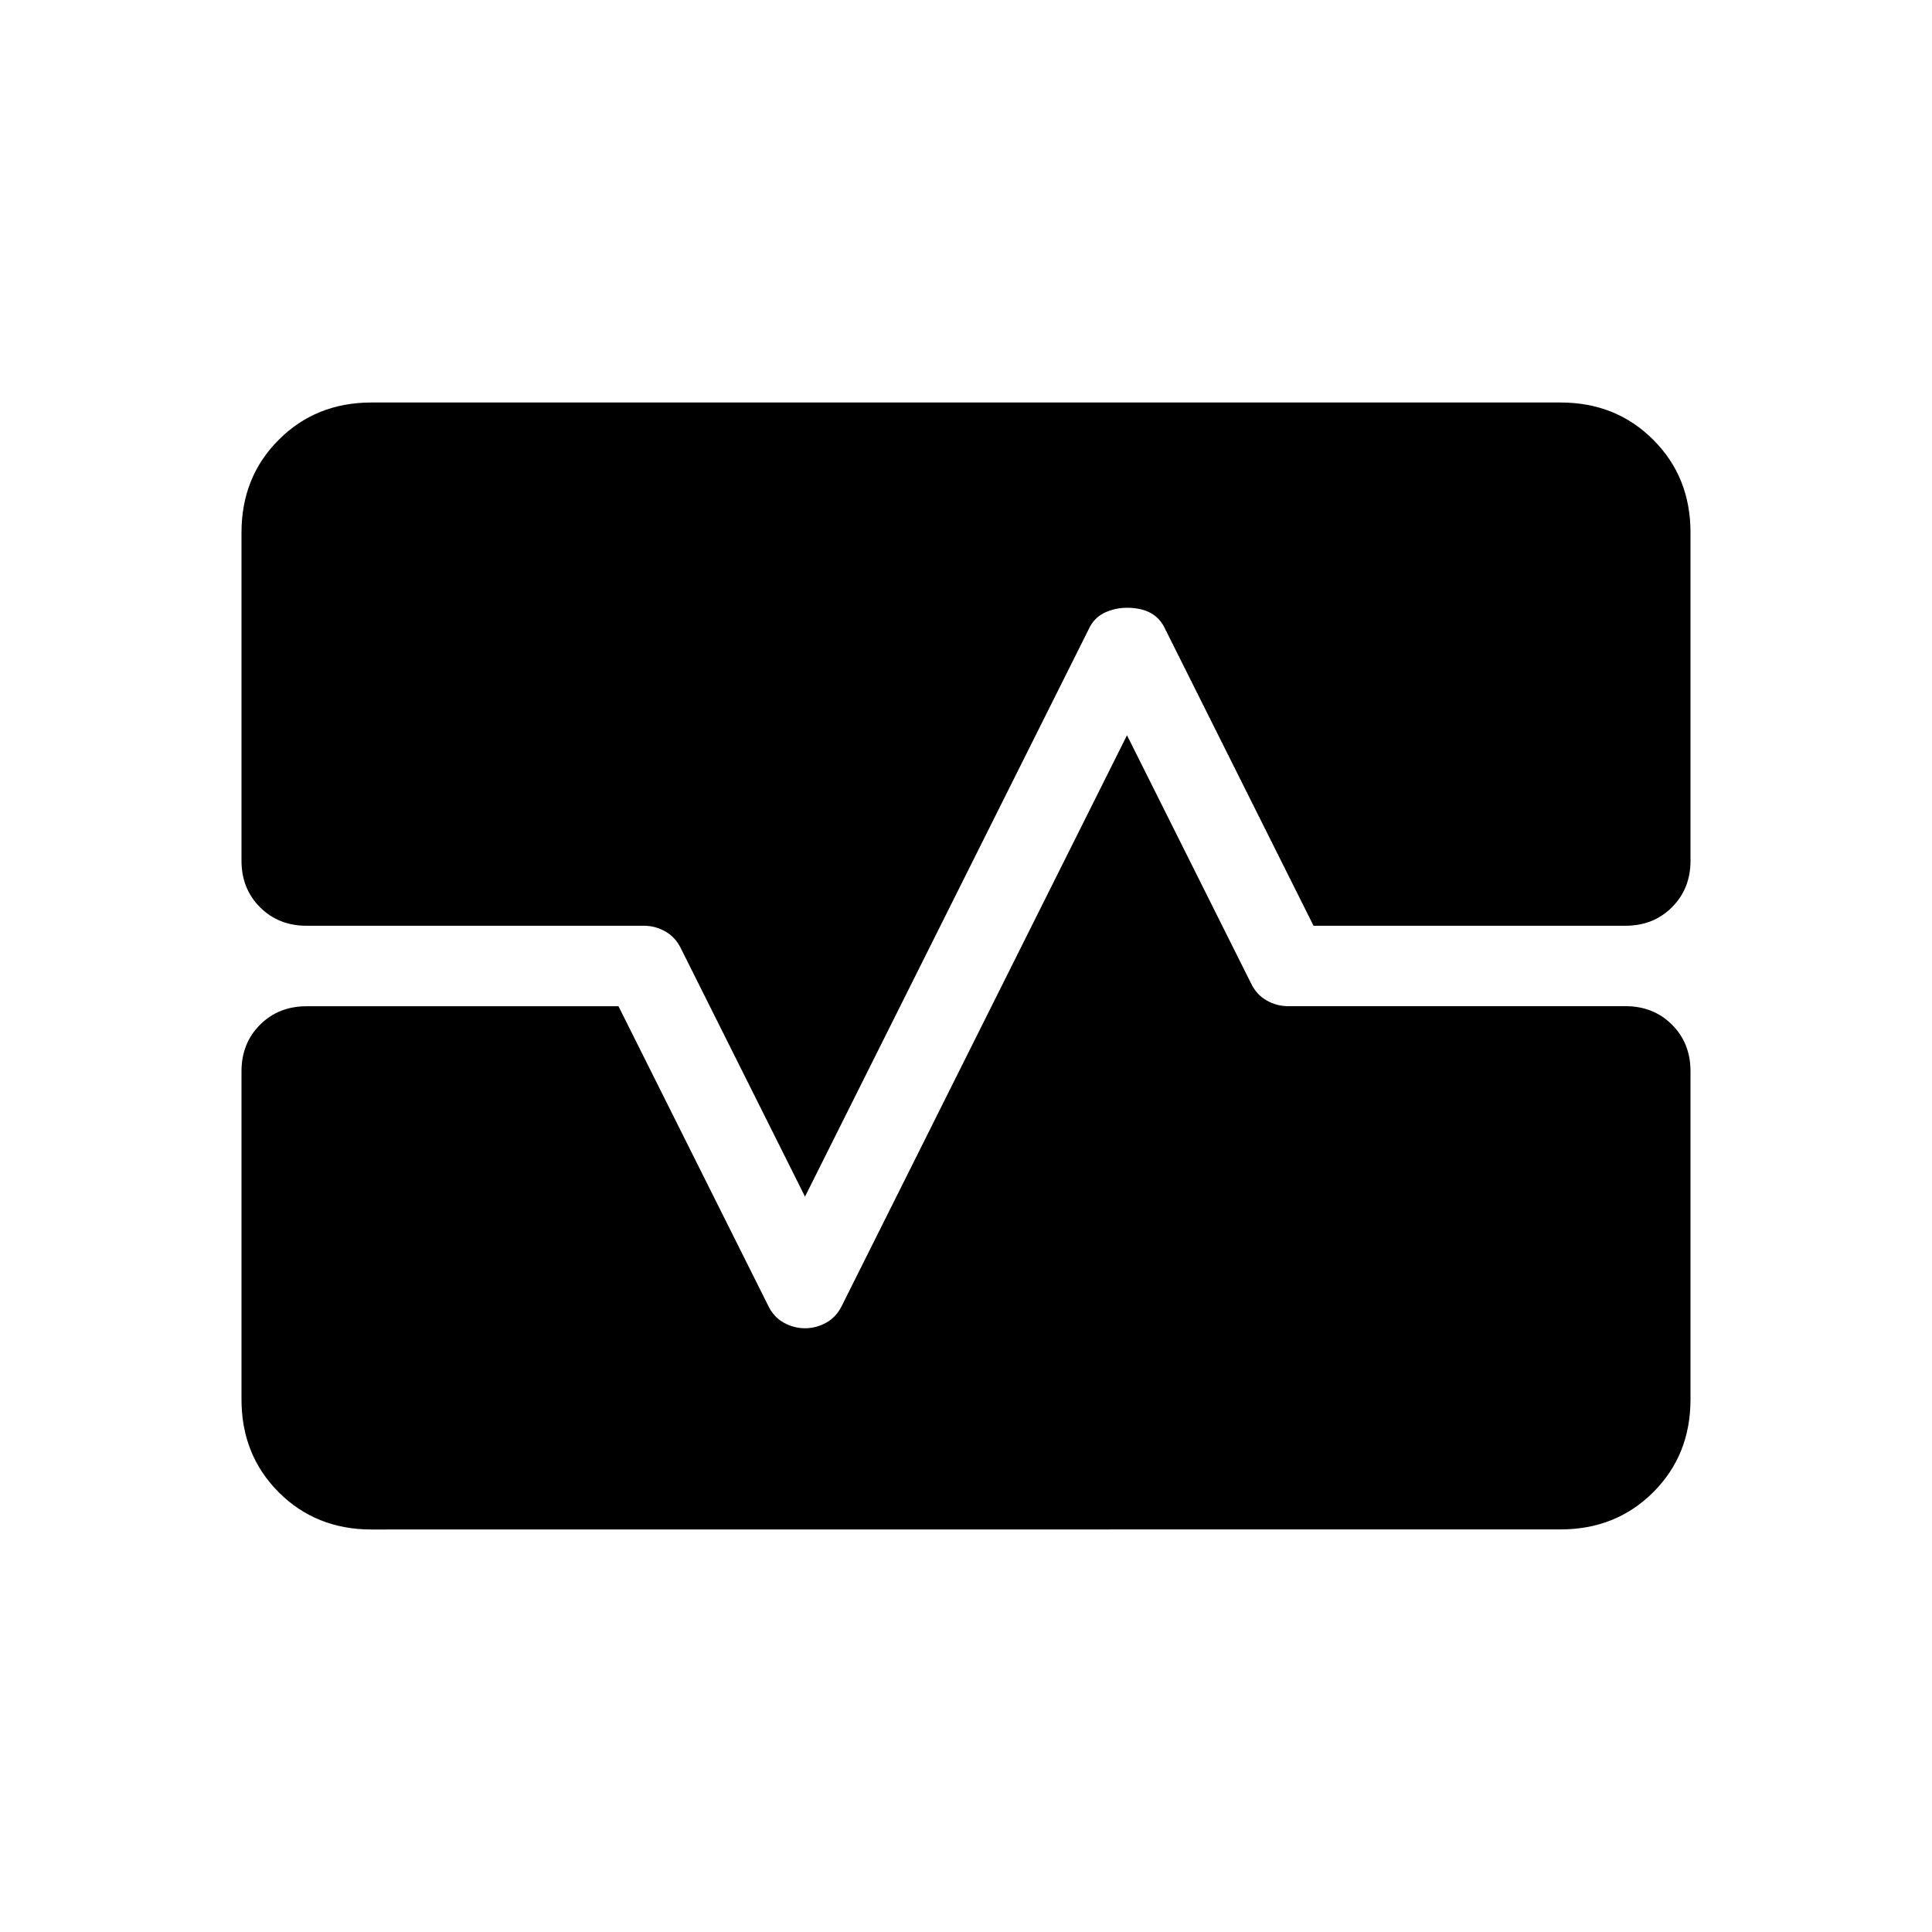 <svg xmlns="http://www.w3.org/2000/svg" width="1em" height="1em" viewBox="0 0 24 24"><path fill="currentColor" d="M4.615 19q-.69 0-1.152-.462Q3 18.075 3 17.385v-4.077q0-.348.23-.578q.23-.23.578-.23h3.875l1.86 3.72q.067.14.192.21q.125.07.265.07t.265-.07q.125-.07.193-.21L14 9.134l1.542 3.084q.068.14.193.21q.125.071.265.071h4.192q.348 0 .578.23q.23.23.23.578v4.077q0 .69-.462 1.152q-.463.463-1.153.463zM3 6.615q0-.69.463-1.152Q3.925 5 4.615 5h14.77q.69 0 1.152.463q.463.462.463 1.152v4.077q0 .348-.23.578q-.23.23-.578.23h-3.875l-1.86-3.72q-.067-.12-.182-.175Q14.16 7.55 14 7.55q-.14 0-.265.055t-.193.176L10 14.865l-1.542-3.084q-.068-.14-.193-.21Q8.14 11.5 8 11.5H3.808q-.348 0-.578-.23q-.23-.23-.23-.578z"/></svg>